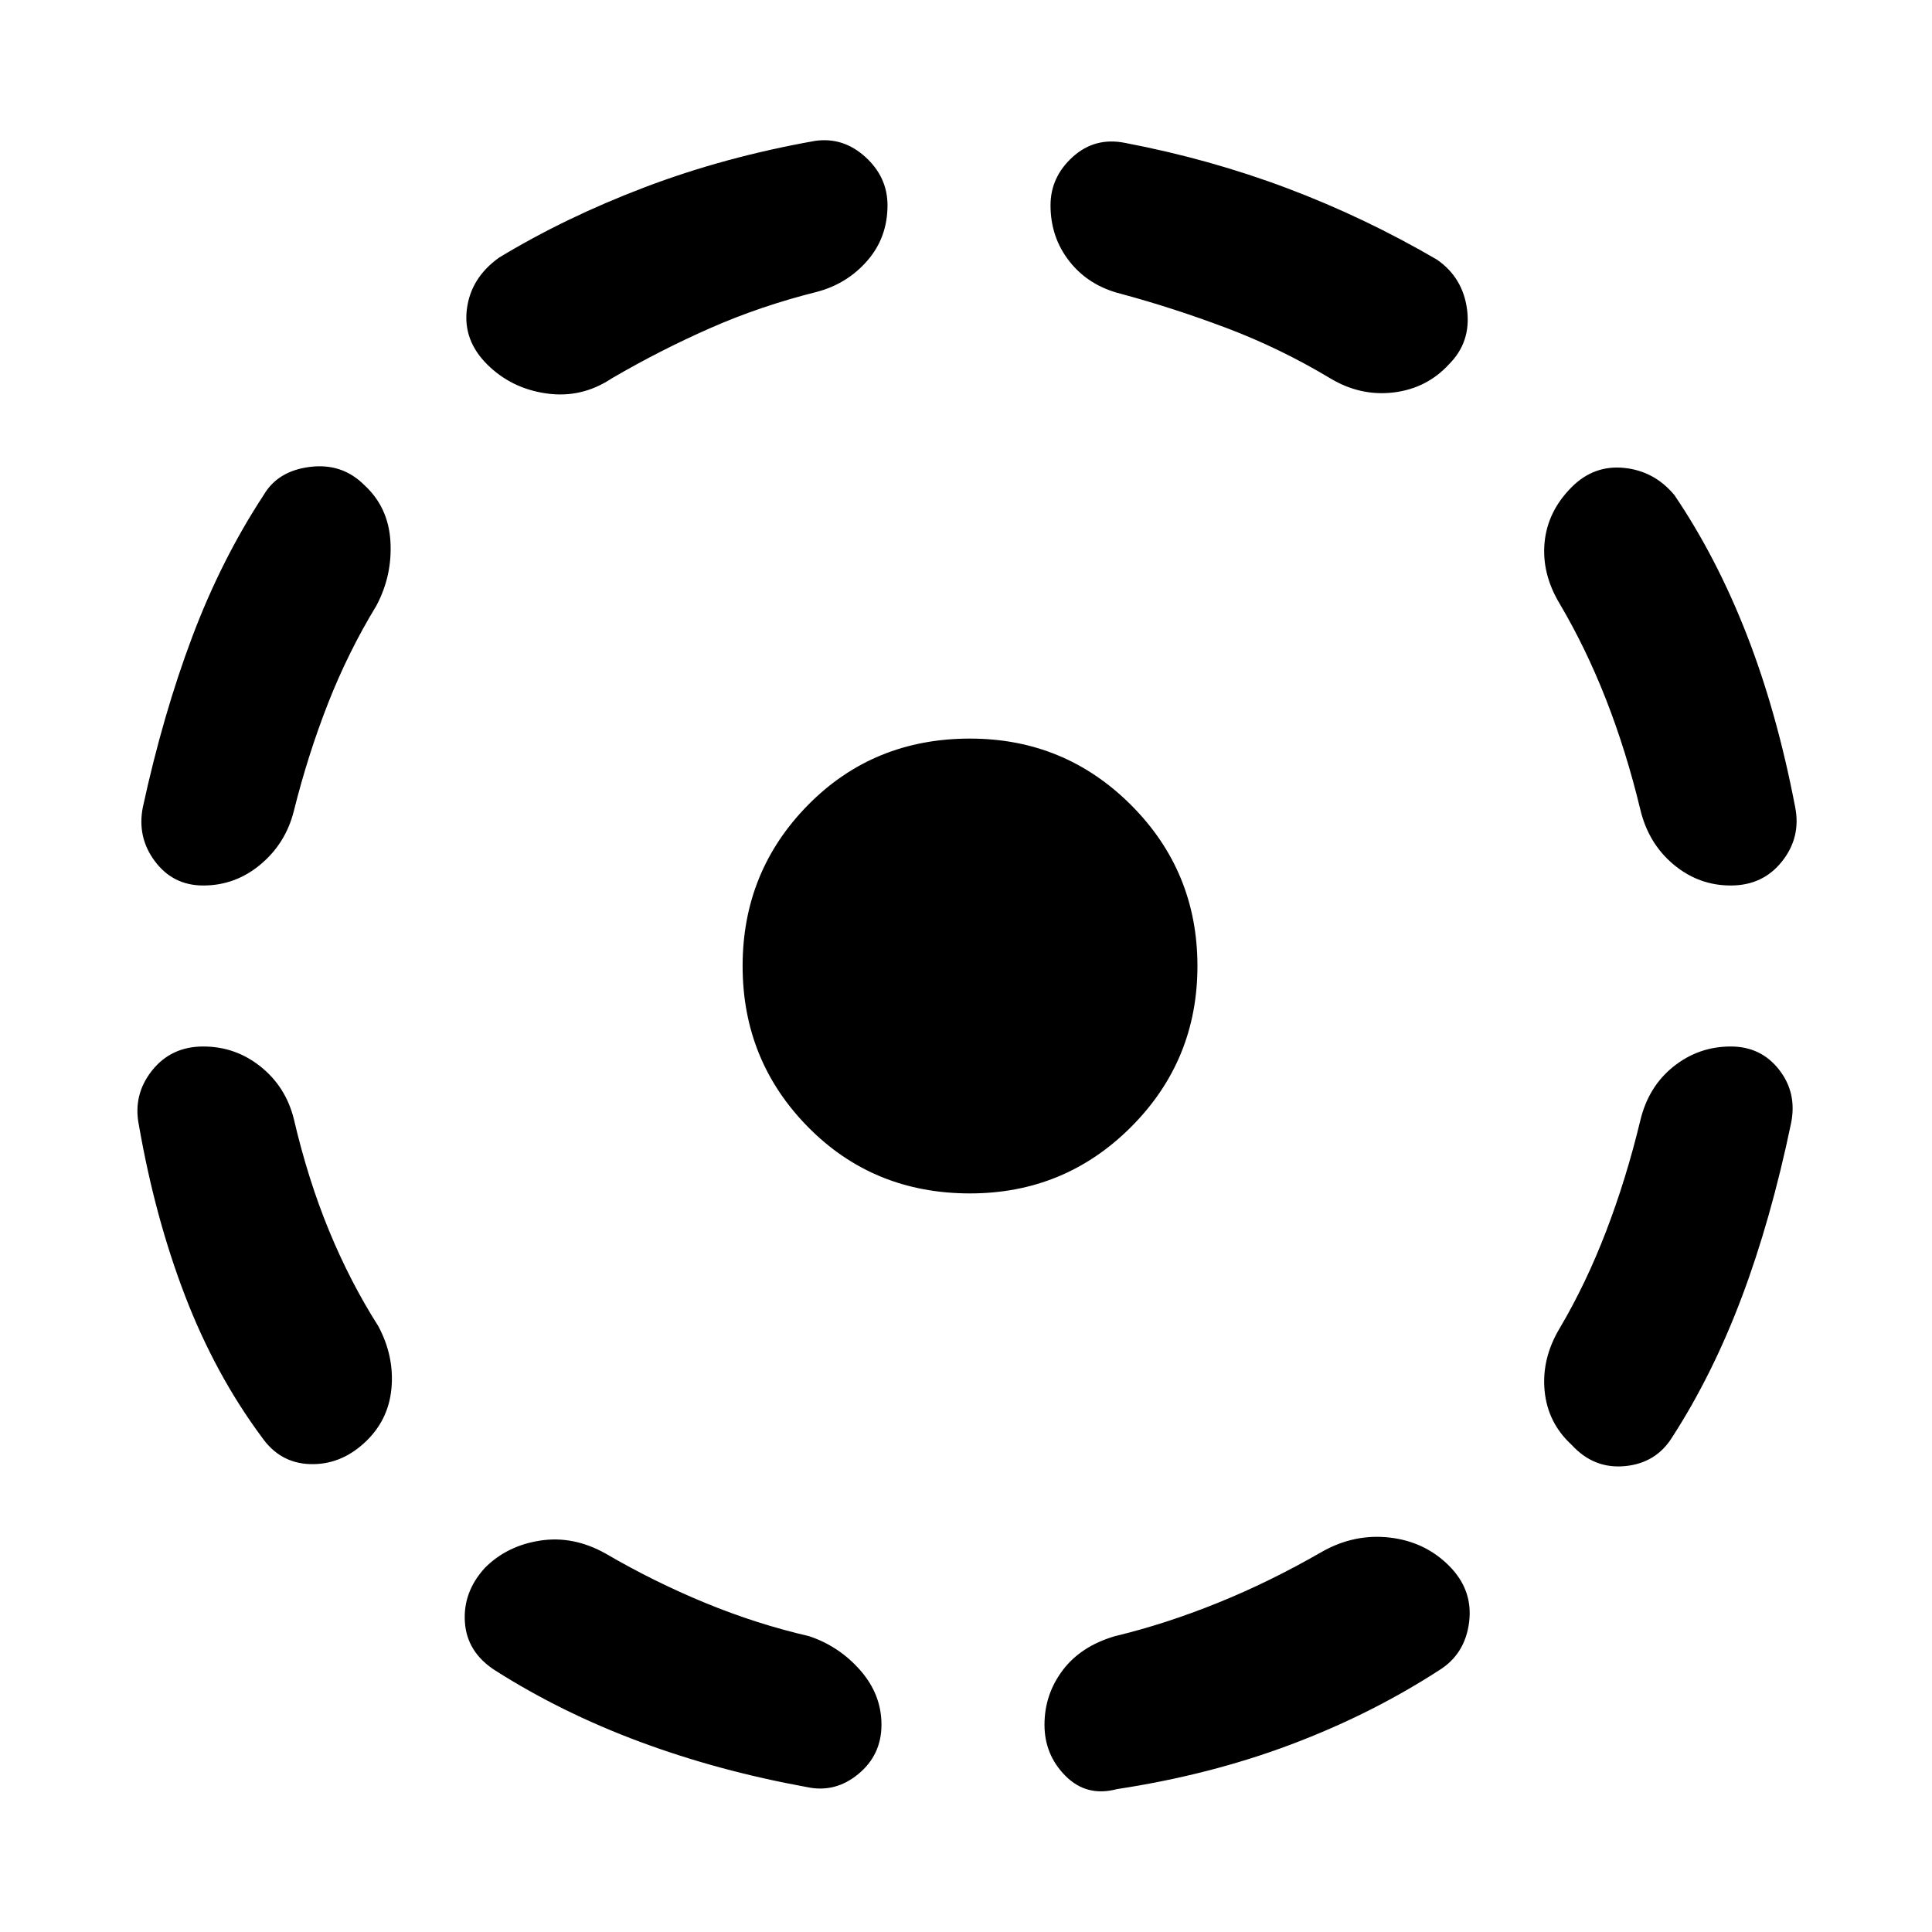 <svg xmlns="http://www.w3.org/2000/svg" height="48" viewBox="0 -960 960 960" width="48"><path d="M146-404q7 30 17.5 55.5T188-301q8 15 6.5 31T181-243q-12 11-27 10.5T130-246q-23-31-38-70t-23-85q-3-15 6.5-27t25.5-12q16 0 28.5 10t16.5 26Zm41-255q-14 23-24 48.5T146-557q-4 16-16.5 26.5T101-520q-15 0-24-12t-6-27q10-46 24.5-84.5T131-714q7-12 23-14t27 9q12 11 13 28t-7 32Zm114 471q24 14 49.5 24.5T402-147q15 5 25.5 17t10.5 27q0 15-11.5 24.5T401-72q-44-8-83-22.5T246-130q-14-9-15-24t10-27q11-11 27.5-13.5T301-188Zm105-627q-28 7-53 18t-49 25q-15 10-32.5 7.5T242-779q-12-12-10-27.5t16-25.5q33-20 72.5-35t84.5-23q14-2 25 8t11 24q0 16-10 27.5T406-815Zm76 448q-48 0-80.5-33T369-480q0-47 32.5-80t80.5-33q47 0 80 33t33 80q0 47-33 80t-80 33Zm175 178q16-9 33.5-7t29.5 14q12 12 10 28t-15 24q-34 22-74 37t-86 22q-15 4-25.5-6.5T519-103q0-15 9-27t26-17q25-6 51-16.5t52-25.5ZM557-814q-16-4-25.5-16t-9.5-28q0-14 11-24t26-7q42 8 80.5 22.5T714-831q13 9 15 25t-9 27q-11 12-27.5 14t-31.5-7q-25-15-51.5-25T557-814Zm258 411q4-17 16.5-27t28.5-10q15 0 24 11.5t6 26.5q-10 48-24.5 86.5T831-246q-8 13-23.5 14.5T781-242q-12-11-13.5-27t7.5-31q13-22 23-48t17-55Zm-40-257q-9-15-7.5-30.5T781-718q11-11 26-9.5t25 13.5q21 31 36 69.5t24 85.5q3 15-6.5 27T860-520q-16 0-28.5-10.5T815-558q-7-29-17-54.5T775-660Z"/></svg>